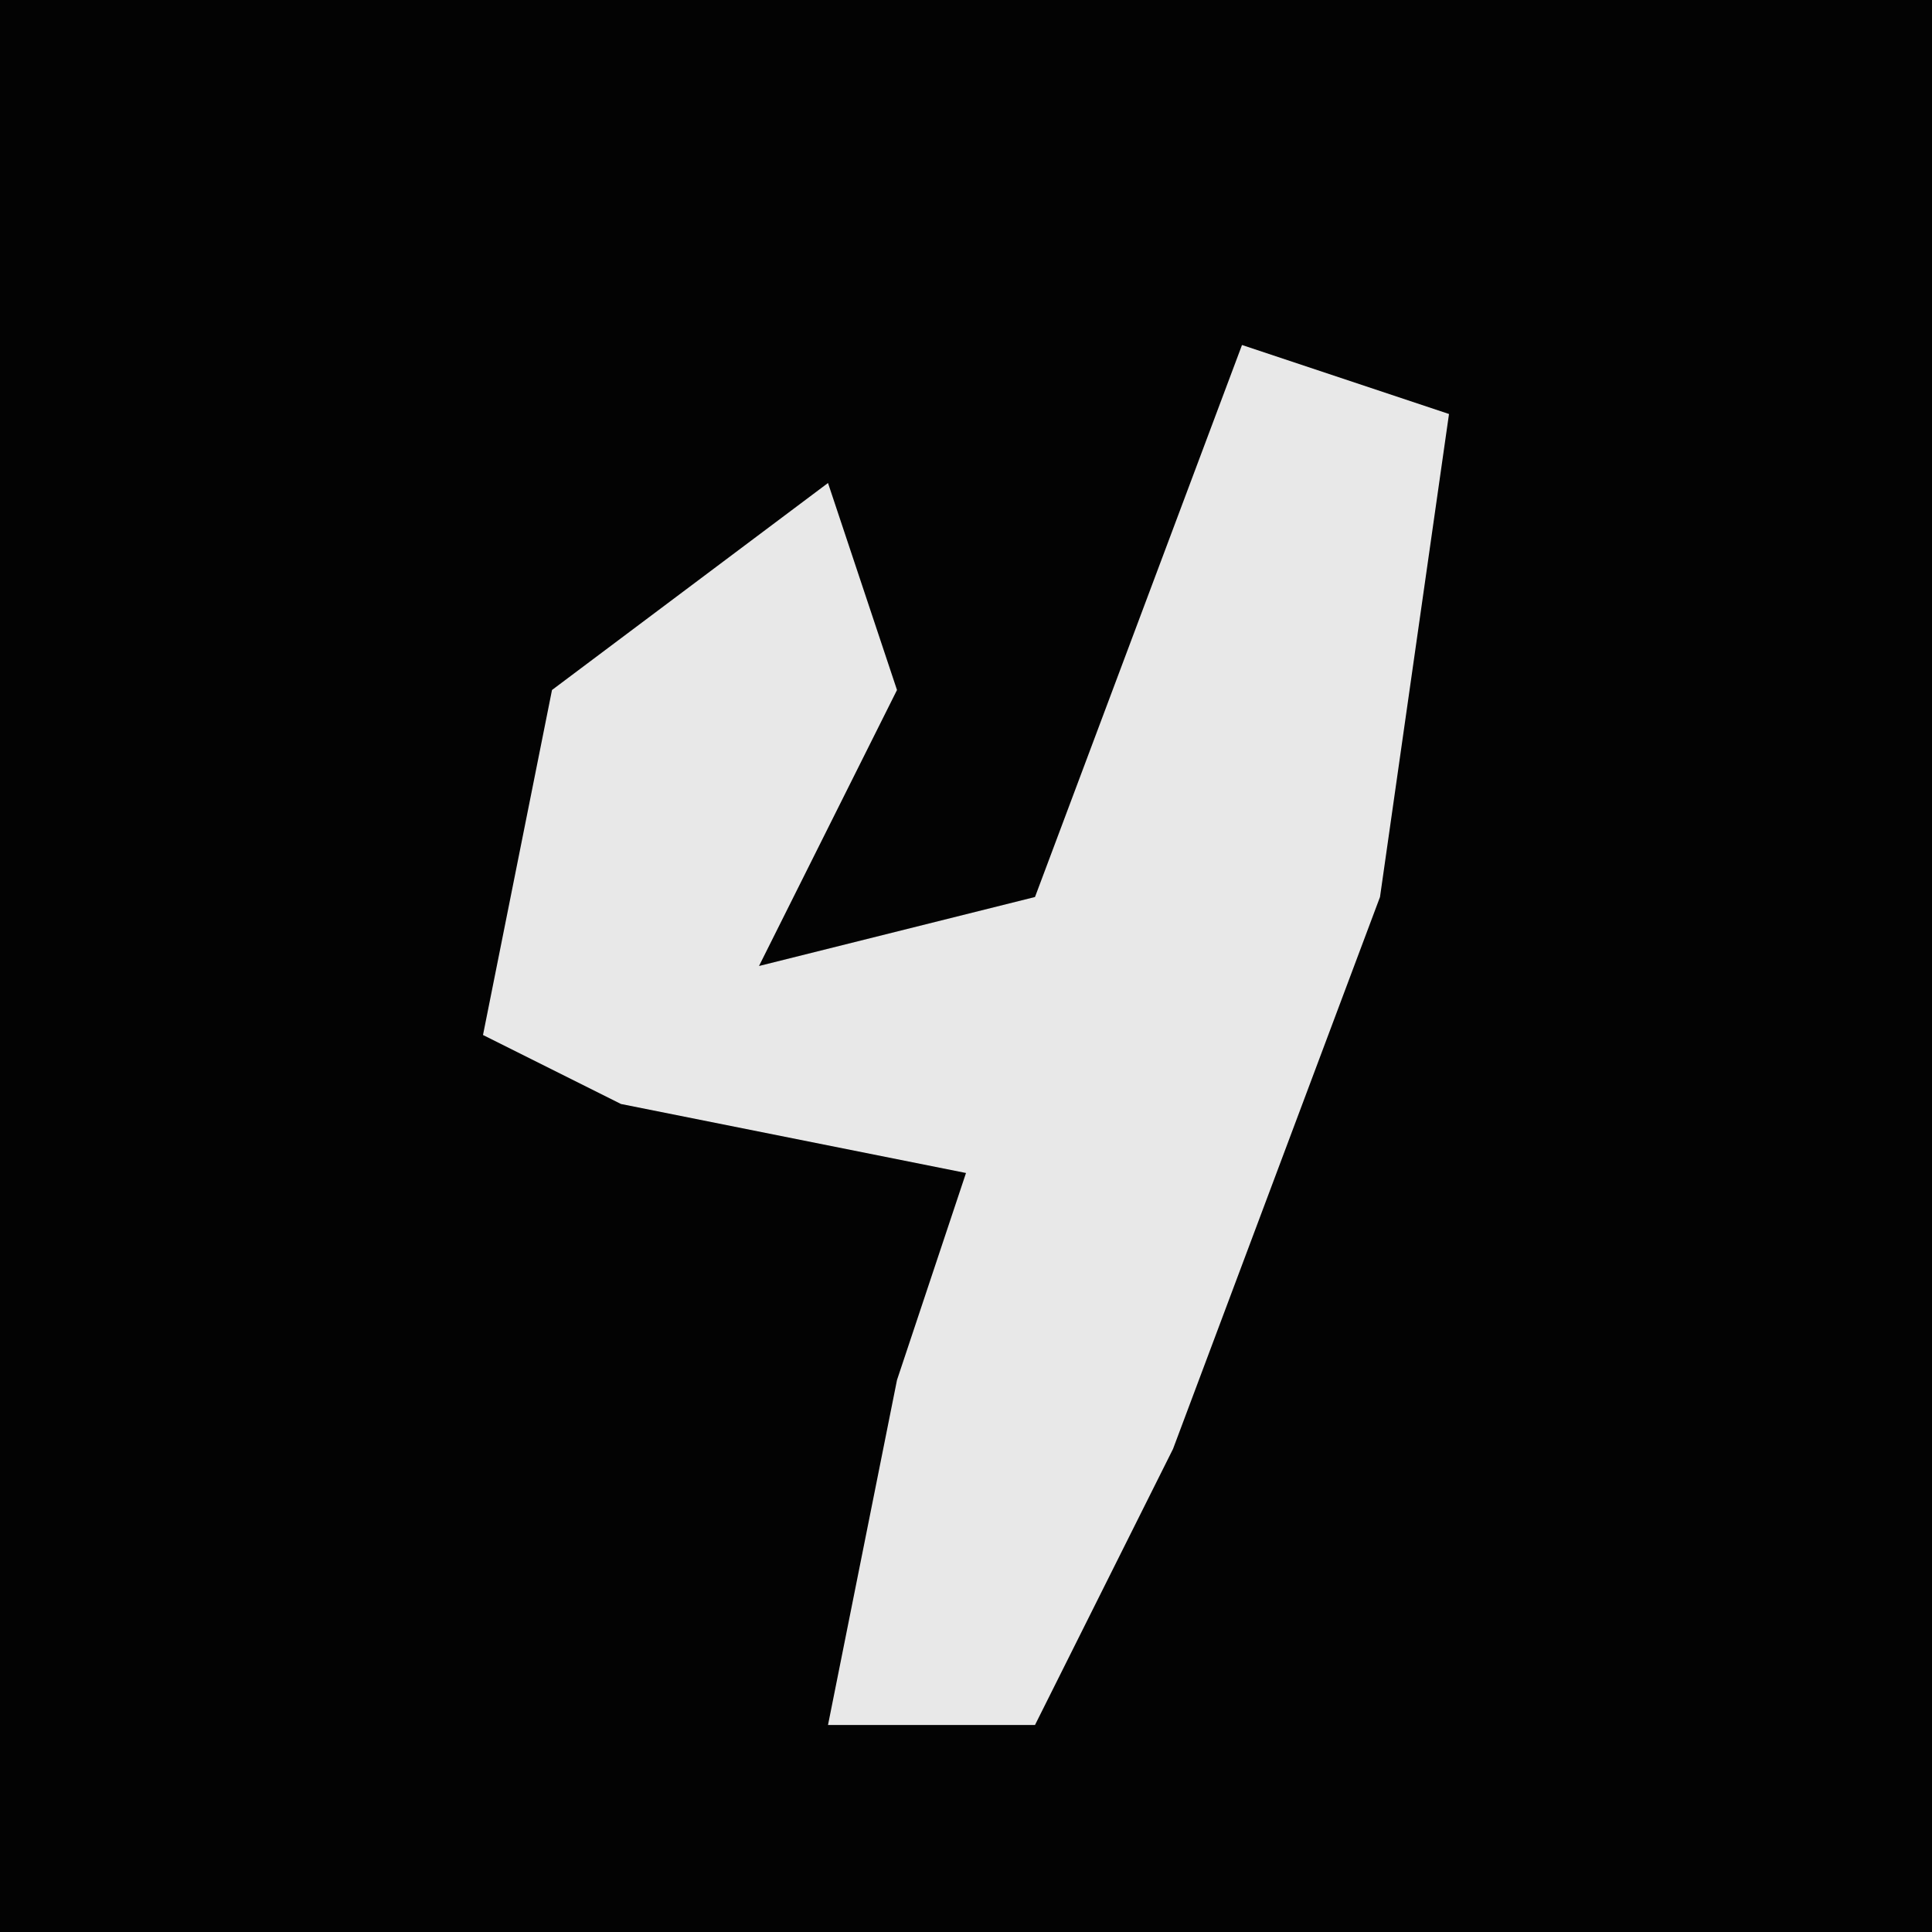 <?xml version="1.0" encoding="UTF-8"?>
<svg version="1.1" xmlns="http://www.w3.org/2000/svg" width="28" height="28">
<path d="M0,0 L28,0 L28,28 L0,28 Z " fill="#030303" transform="translate(0,0)"/>
<path d="M0,0 L3,1 L2,8 L-1,16 L-3,20 L-6,20 L-5,15 L-4,12 L-9,11 L-11,10 L-10,5 L-6,2 L-5,5 L-7,9 L-3,8 Z " fill="#E8E8E8" transform="translate(18,5)"/>
</svg>
